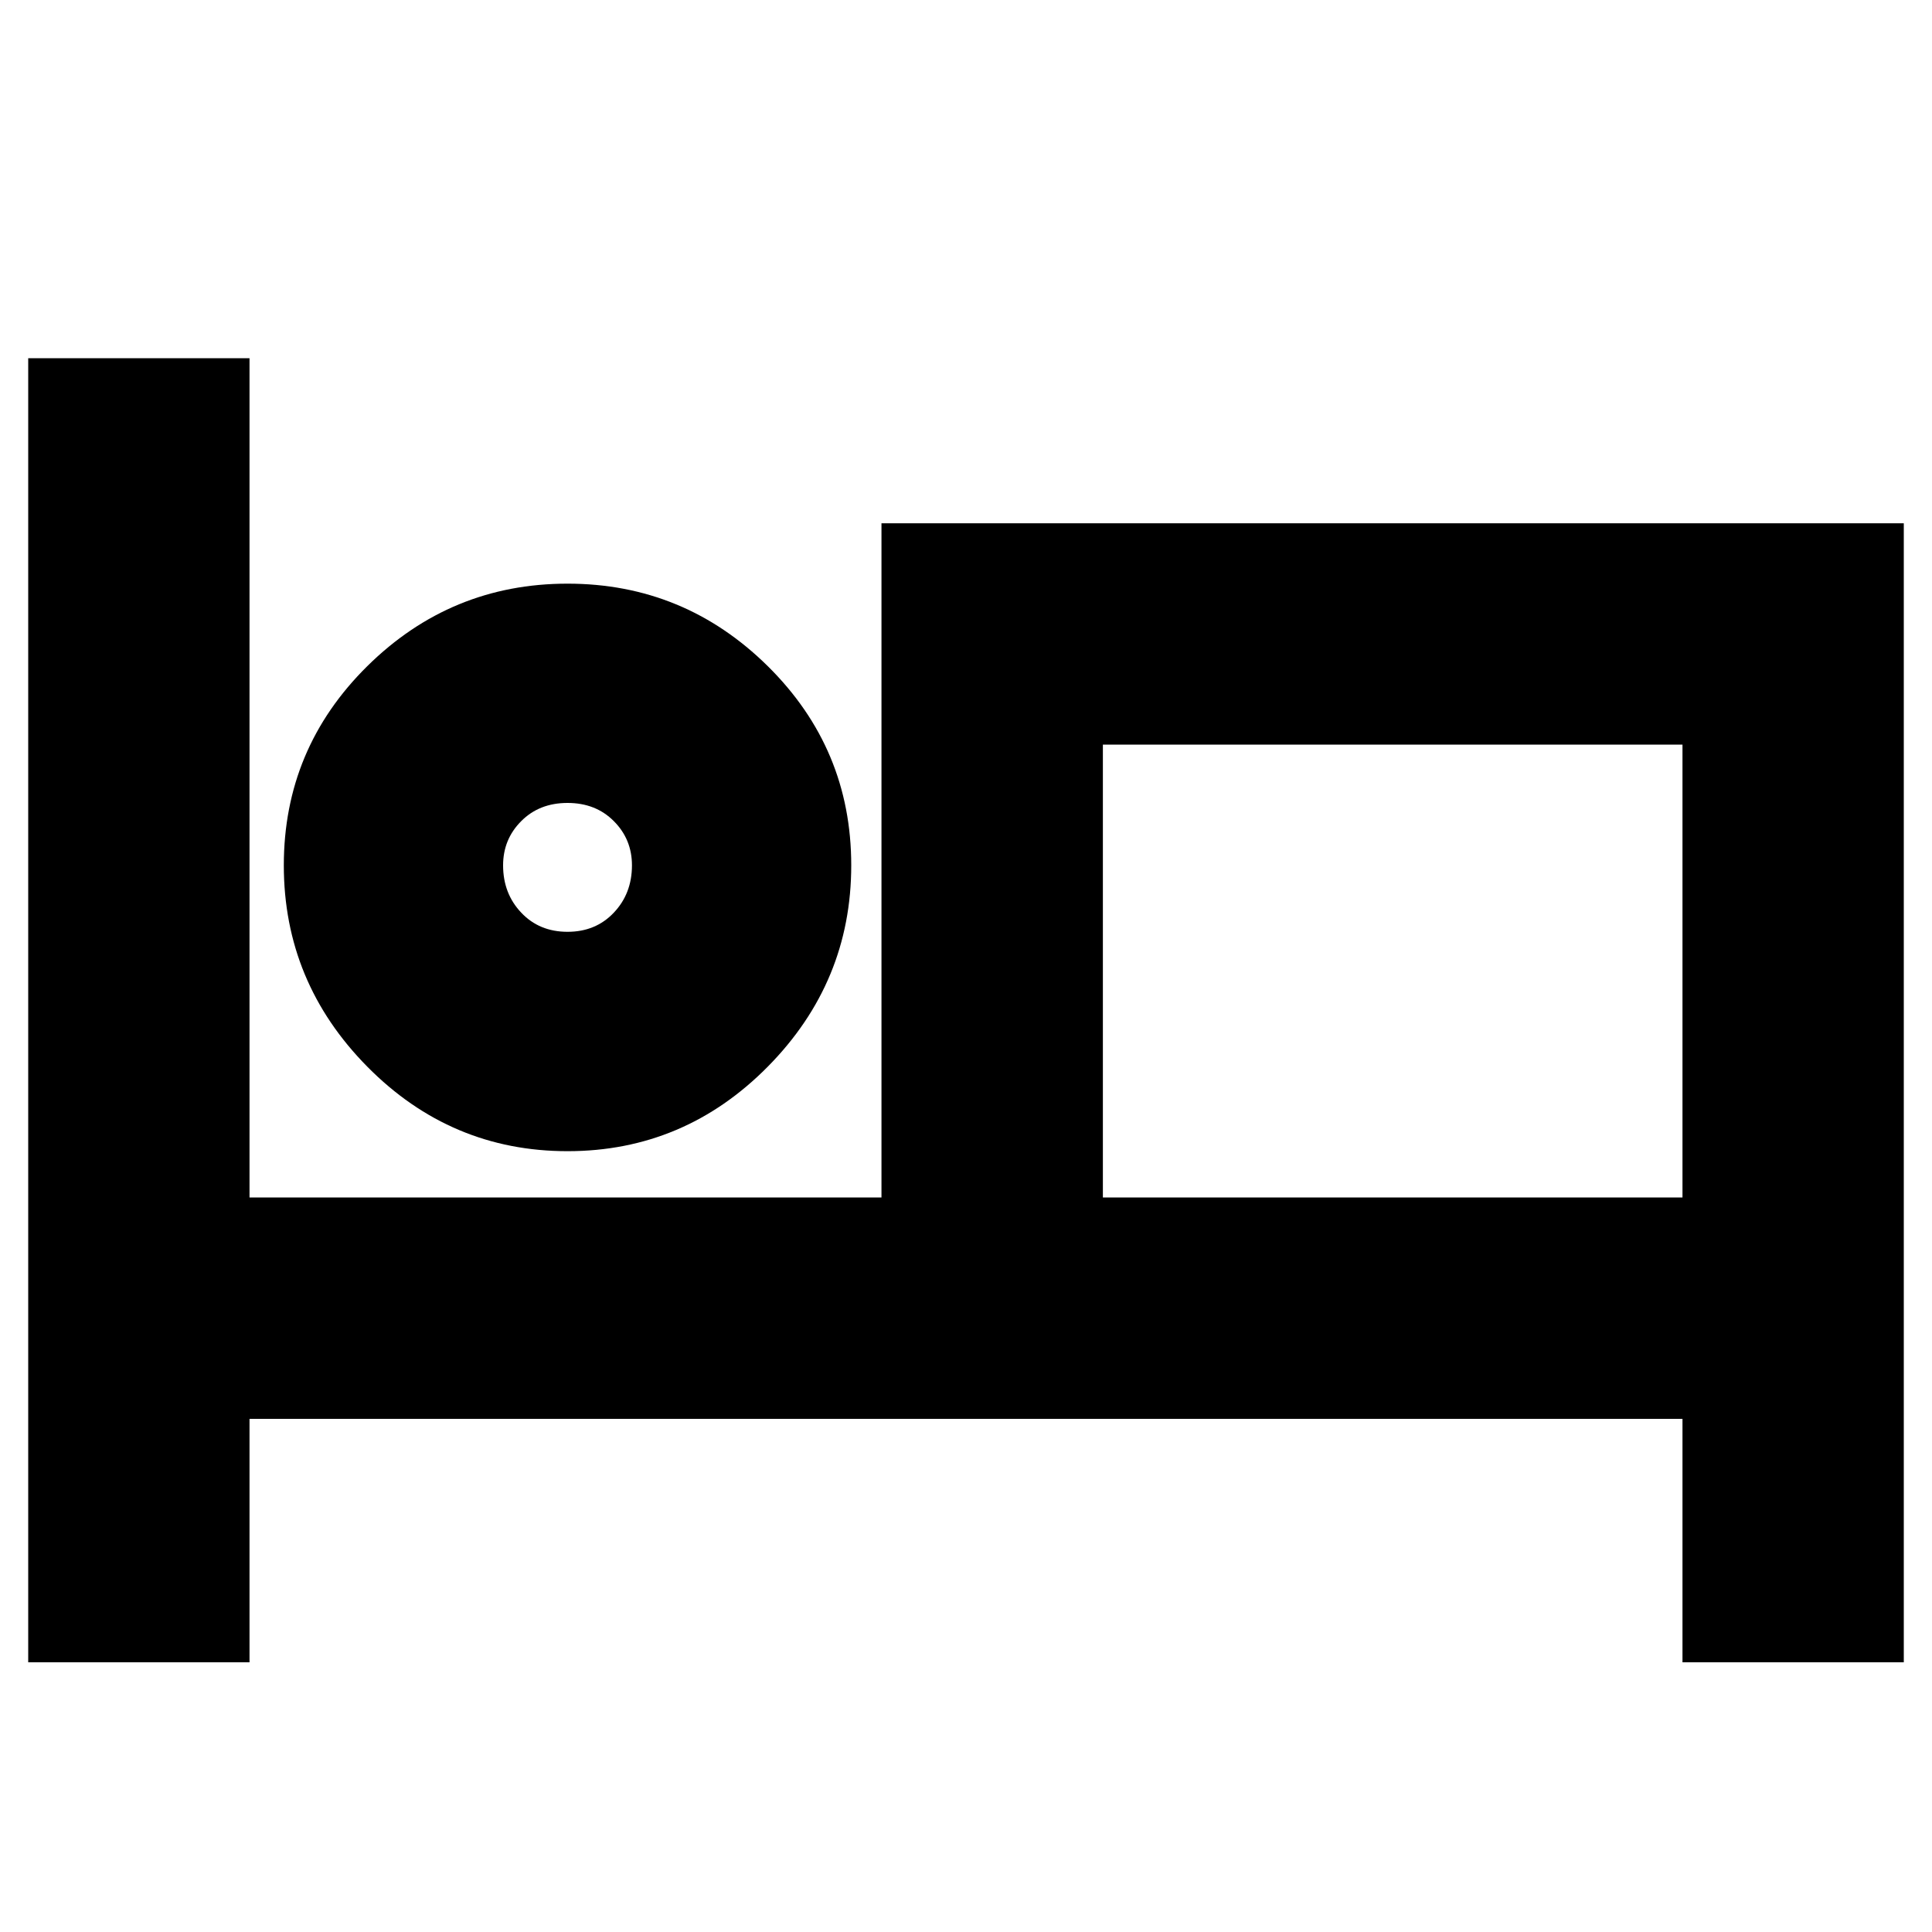 <svg xmlns="http://www.w3.org/2000/svg" height="20" width="20"><path d="M0.292 17.208V3.708H2.583V12.396H9.125V5.417H19.708V17.208H17.417V14.688H2.583V17.208ZM5.875 11.917Q4.667 11.917 3.802 11.042Q2.938 10.167 2.938 8.958Q2.938 7.75 3.802 6.896Q4.667 6.042 5.875 6.042Q7.083 6.042 7.948 6.896Q8.812 7.75 8.812 8.958Q8.812 10.167 7.948 11.042Q7.083 11.917 5.875 11.917ZM11.417 12.396H17.417V7.708H11.417ZM5.875 9.646Q6.167 9.646 6.354 9.448Q6.542 9.25 6.542 8.958Q6.542 8.688 6.354 8.5Q6.167 8.312 5.875 8.312Q5.583 8.312 5.396 8.5Q5.208 8.688 5.208 8.958Q5.208 9.25 5.396 9.448Q5.583 9.646 5.875 9.646ZM5.875 8.958Q5.875 8.958 5.875 8.958Q5.875 8.958 5.875 8.958Q5.875 8.958 5.875 8.958Q5.875 8.958 5.875 8.958Q5.875 8.958 5.875 8.958Q5.875 8.958 5.875 8.958Q5.875 8.958 5.875 8.958Q5.875 8.958 5.875 8.958ZM11.417 12.396V7.708V12.396Z"/></svg>
